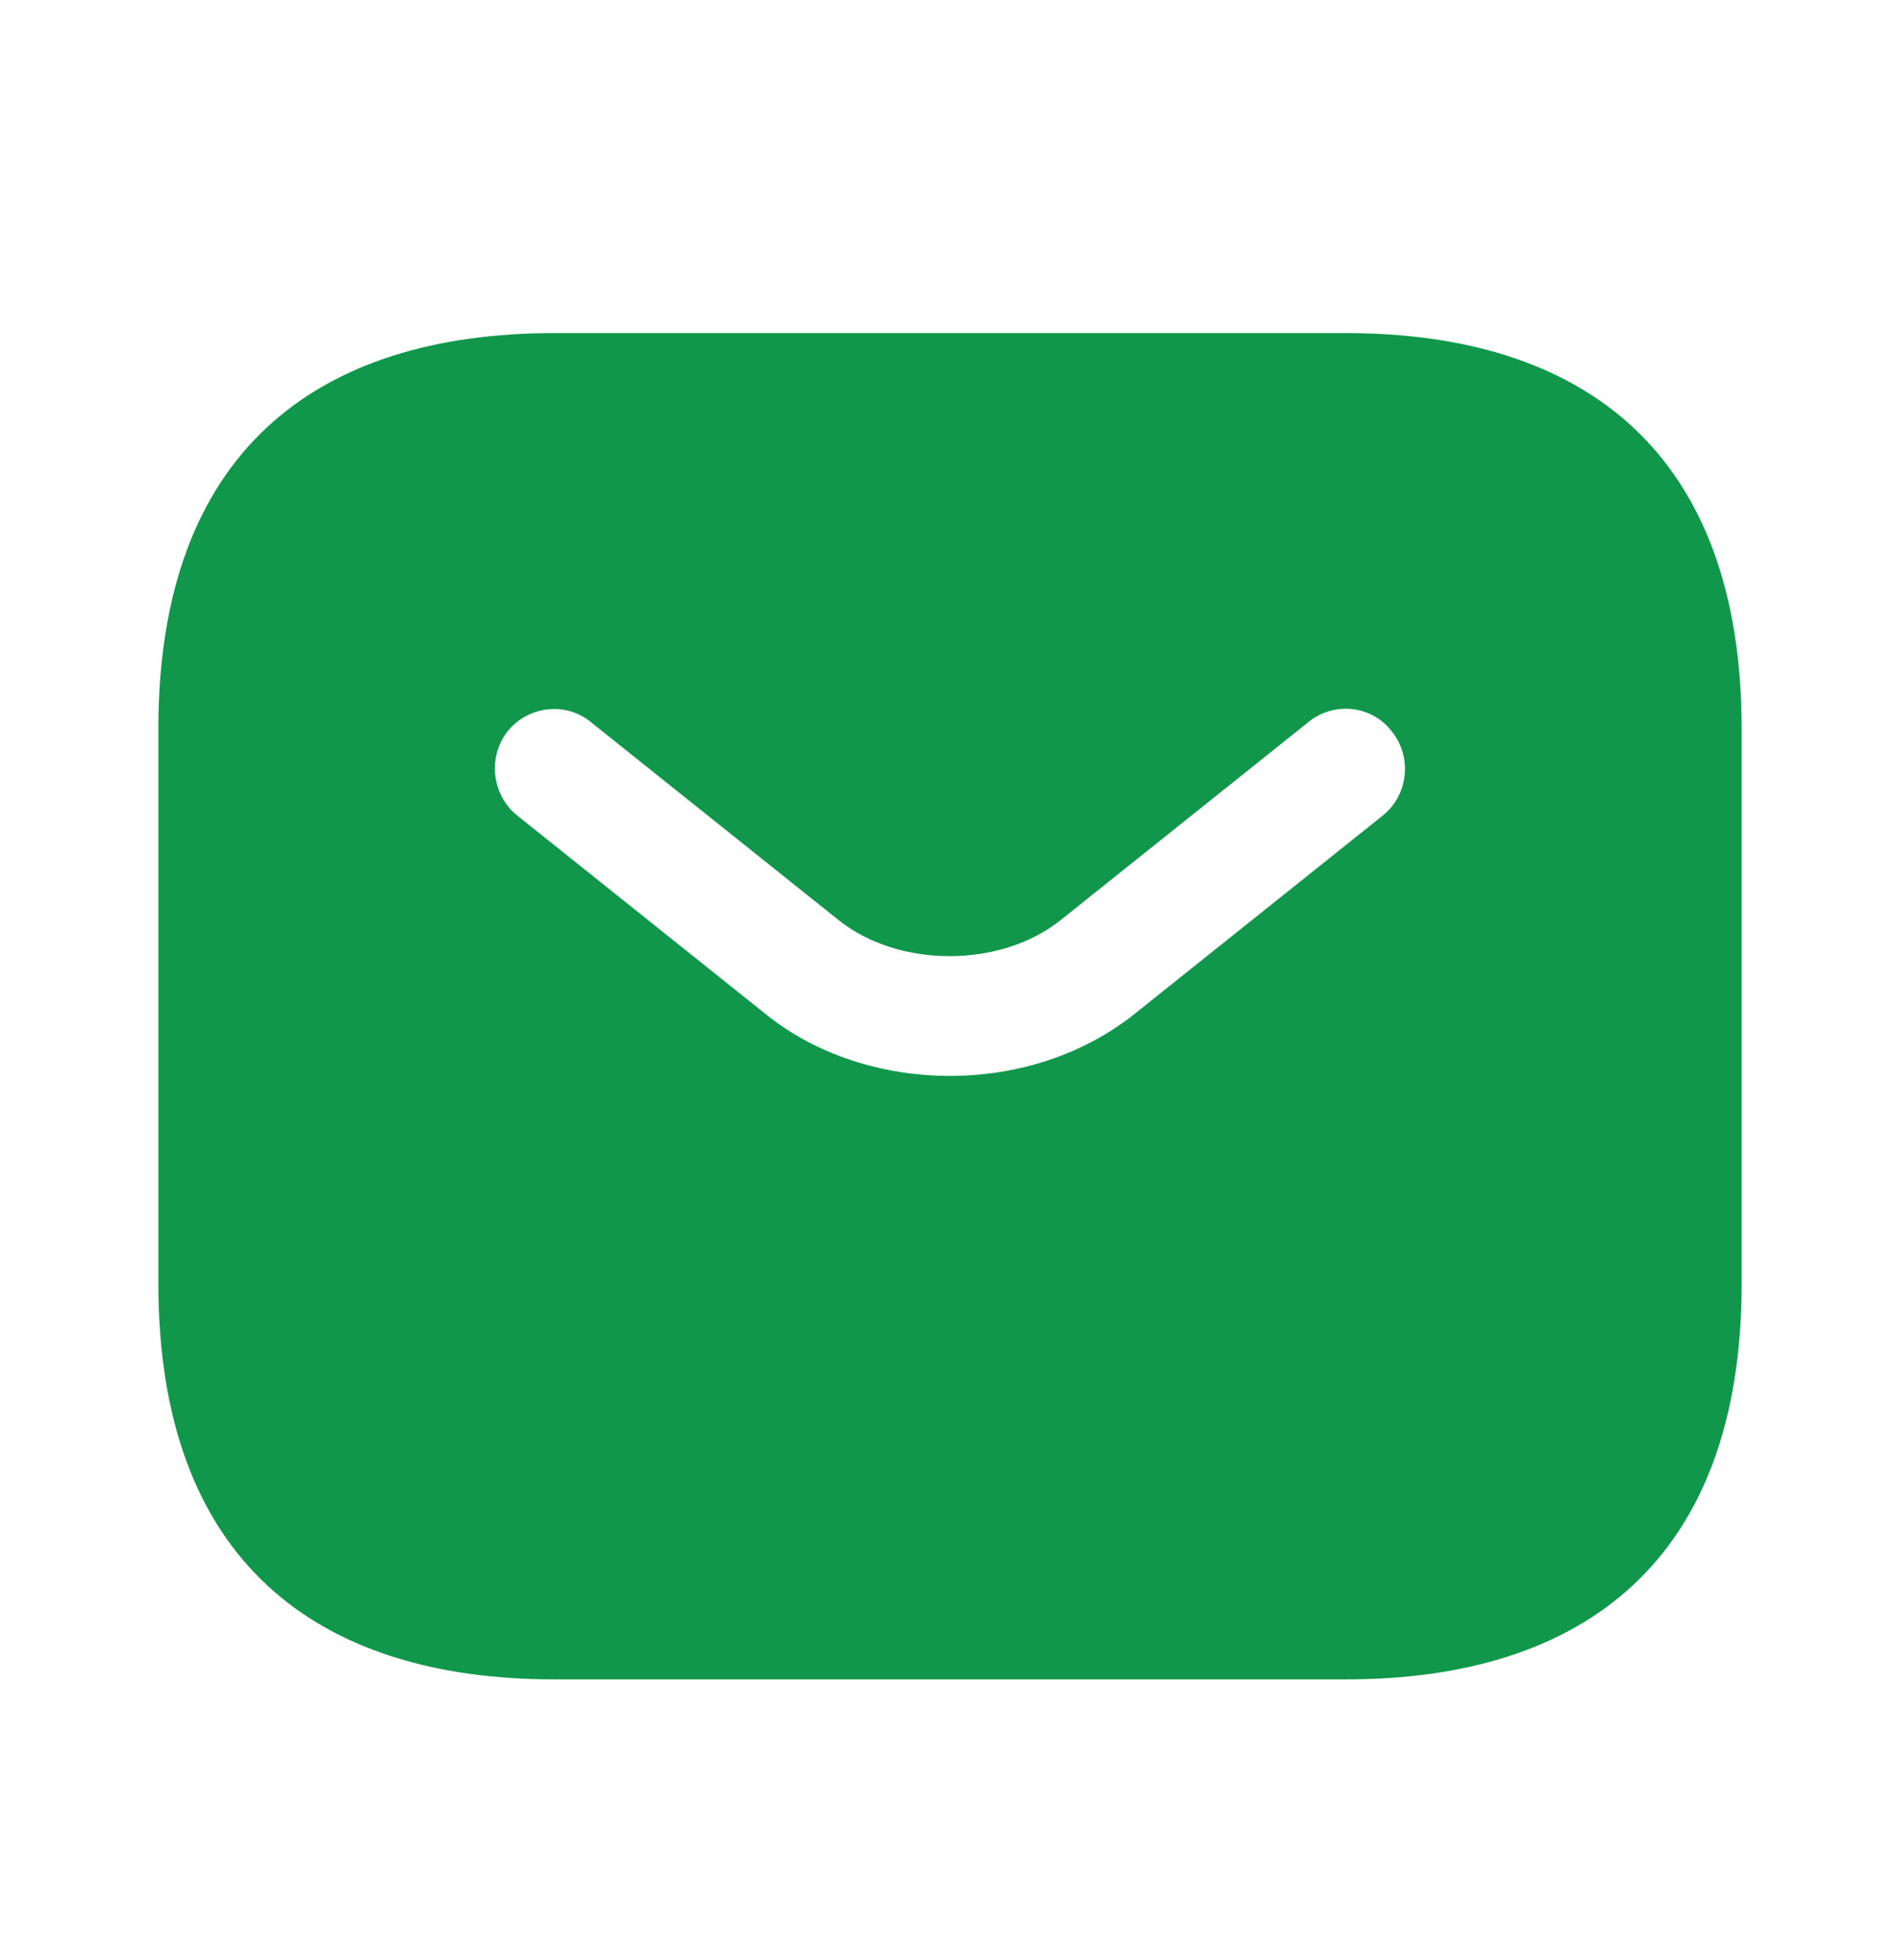 <svg width="32" height="33" viewBox="0 0 32 33" fill="none" xmlns="http://www.w3.org/2000/svg">
<path d="M22.667 5.608H9.333C5.333 5.608 2.667 7.608 2.667 12.274V21.608C2.667 26.274 5.333 28.274 9.333 28.274H22.667C26.667 28.274 29.333 26.274 29.333 21.608V12.274C29.333 7.608 26.667 5.608 22.667 5.608ZM23.293 13.727L19.12 17.061C18.24 17.767 17.12 18.114 16 18.114C14.88 18.114 13.747 17.767 12.88 17.061L8.707 13.727C8.28 13.381 8.213 12.741 8.547 12.314C8.893 11.887 9.52 11.807 9.947 12.154L14.12 15.488C15.133 16.301 16.853 16.301 17.867 15.488L22.04 12.154C22.467 11.807 23.107 11.874 23.44 12.314C23.787 12.741 23.72 13.381 23.293 13.727Z" fill="#11974B"/>
</svg>
